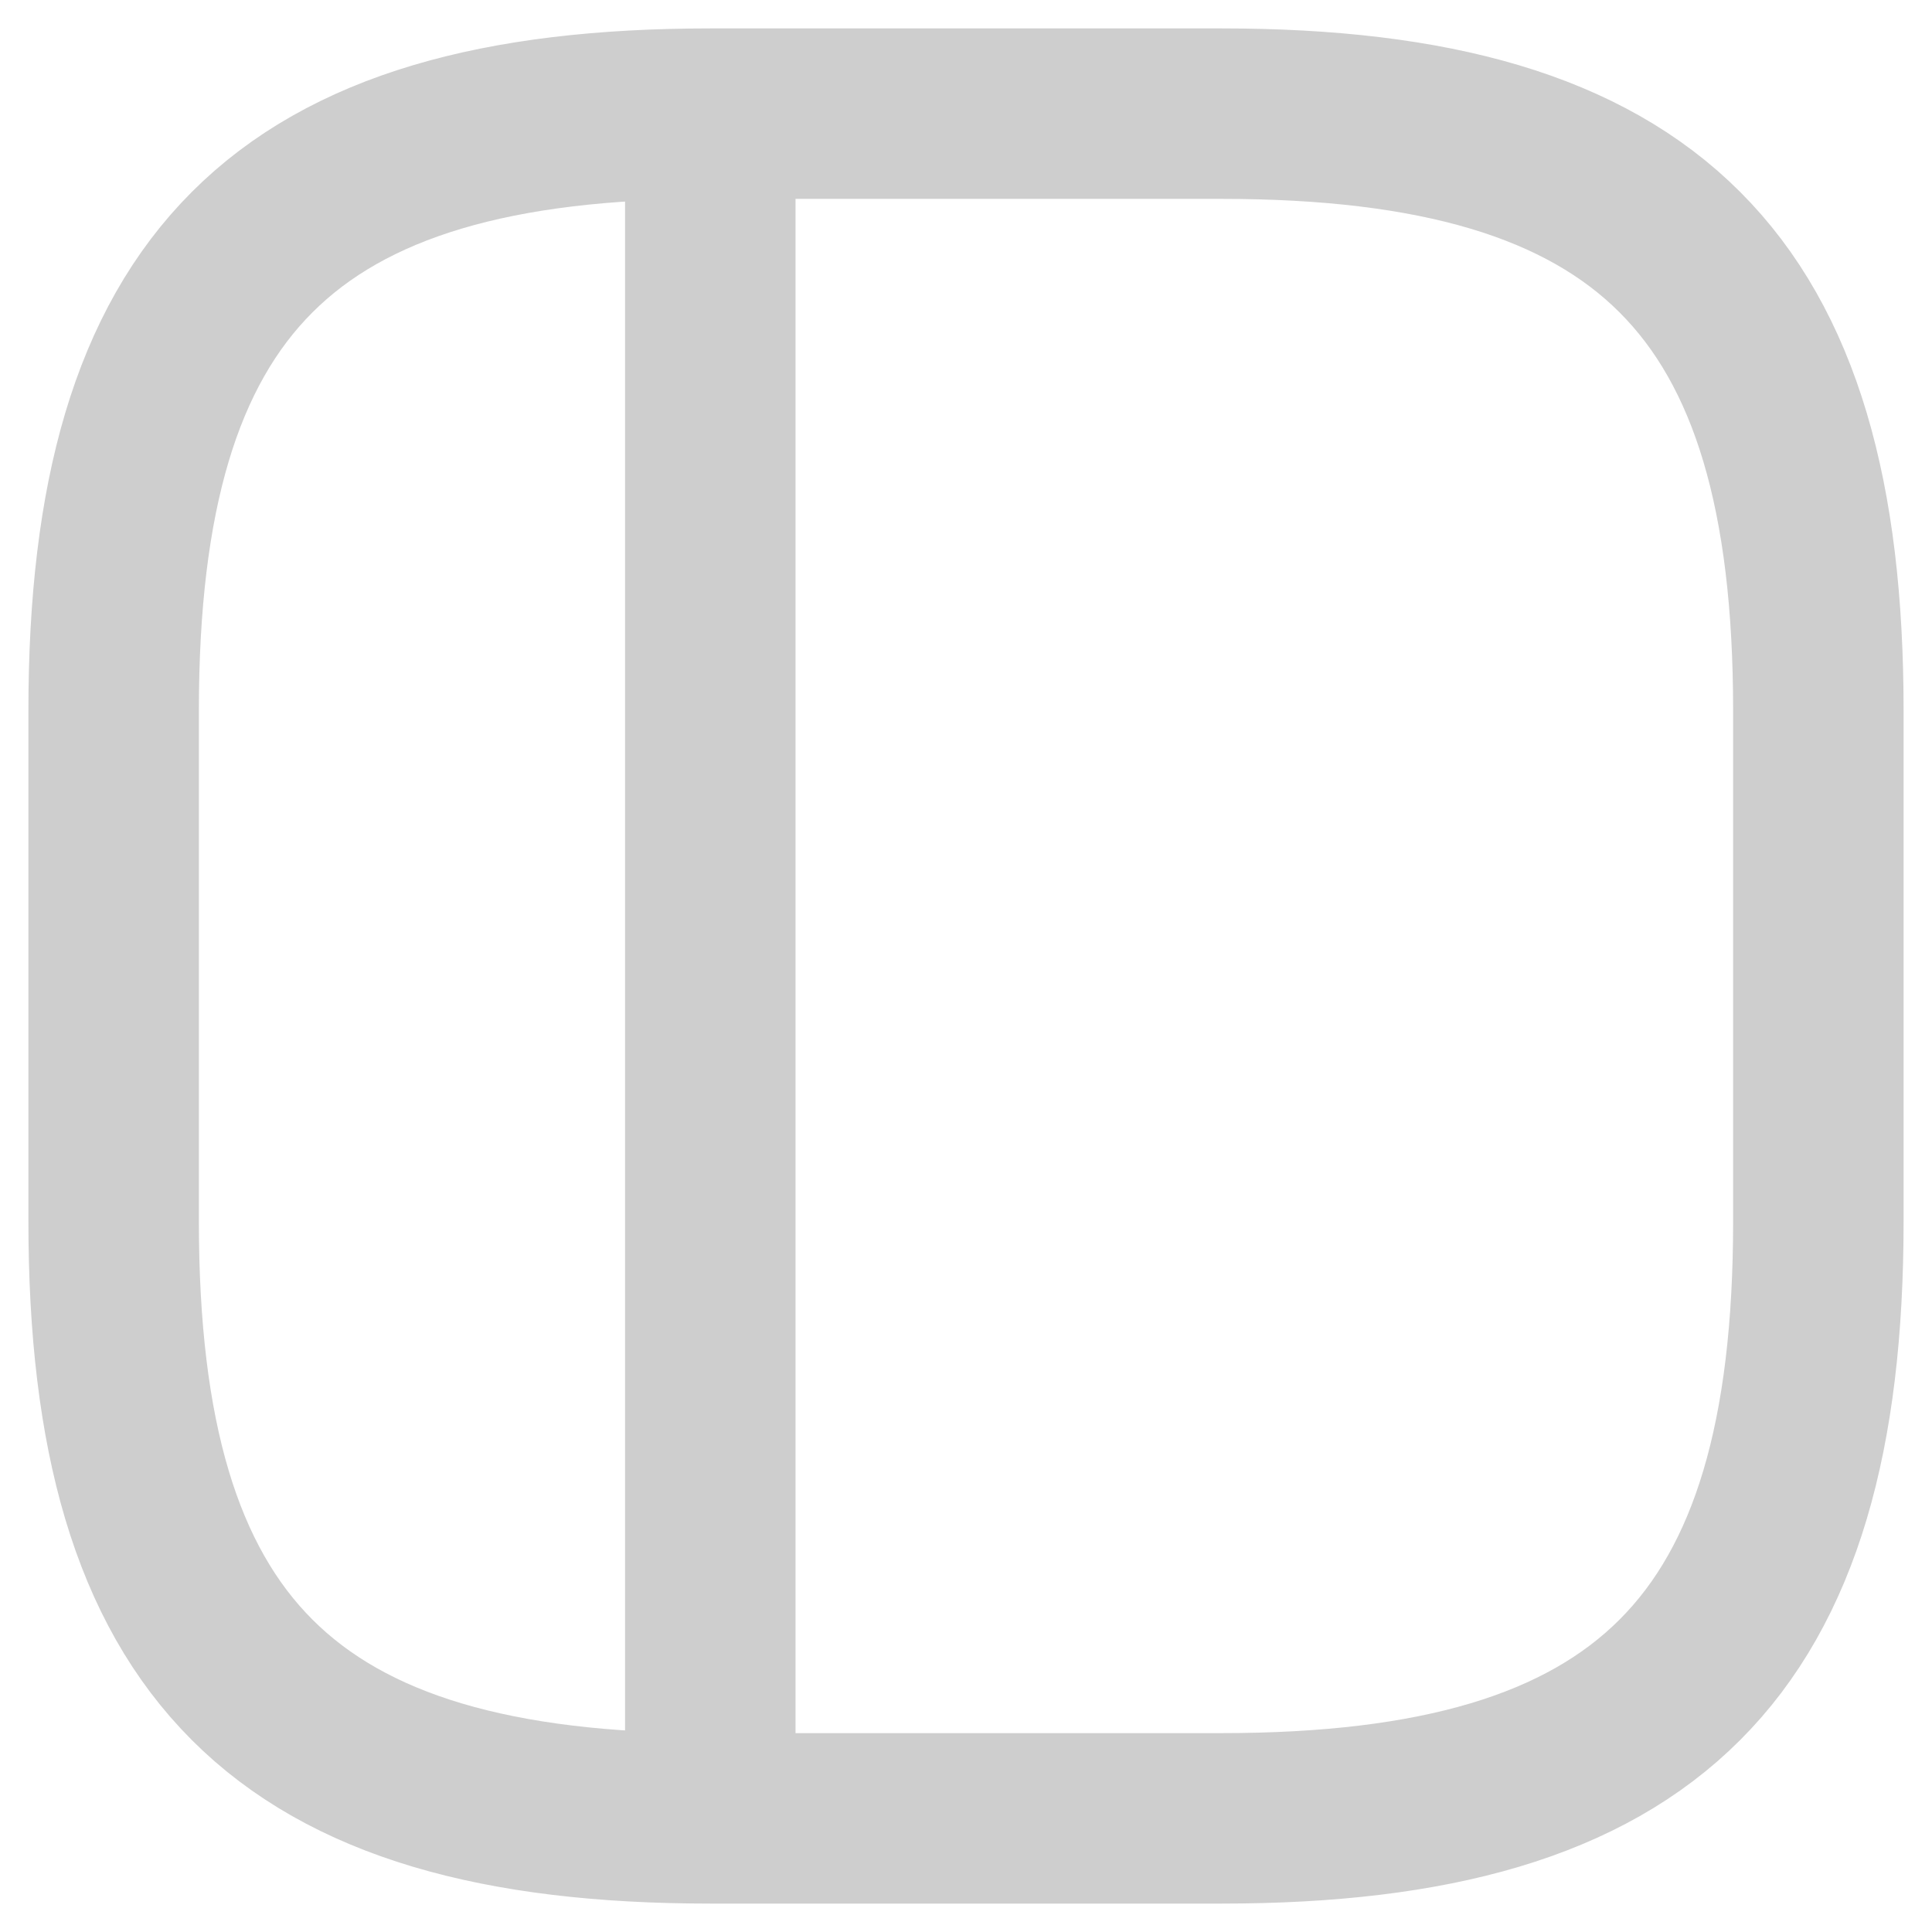 <svg width="17" height="17" viewBox="0 0 17 17" fill="none" xmlns="http://www.w3.org/2000/svg">
<path d="M6.25 16H10.75C14.5 16 16 14.5 16 10.75V6.25C16 2.5 14.5 1 10.75 1H6.25M6.25 16C2.5 16 1 14.5 1 10.75V6.25C1 2.5 2.5 1 6.25 1M6.25 16V1" stroke="#CECECE" stroke-width="1.5" stroke-linecap="round" stroke-linejoin="round"/>
</svg>
